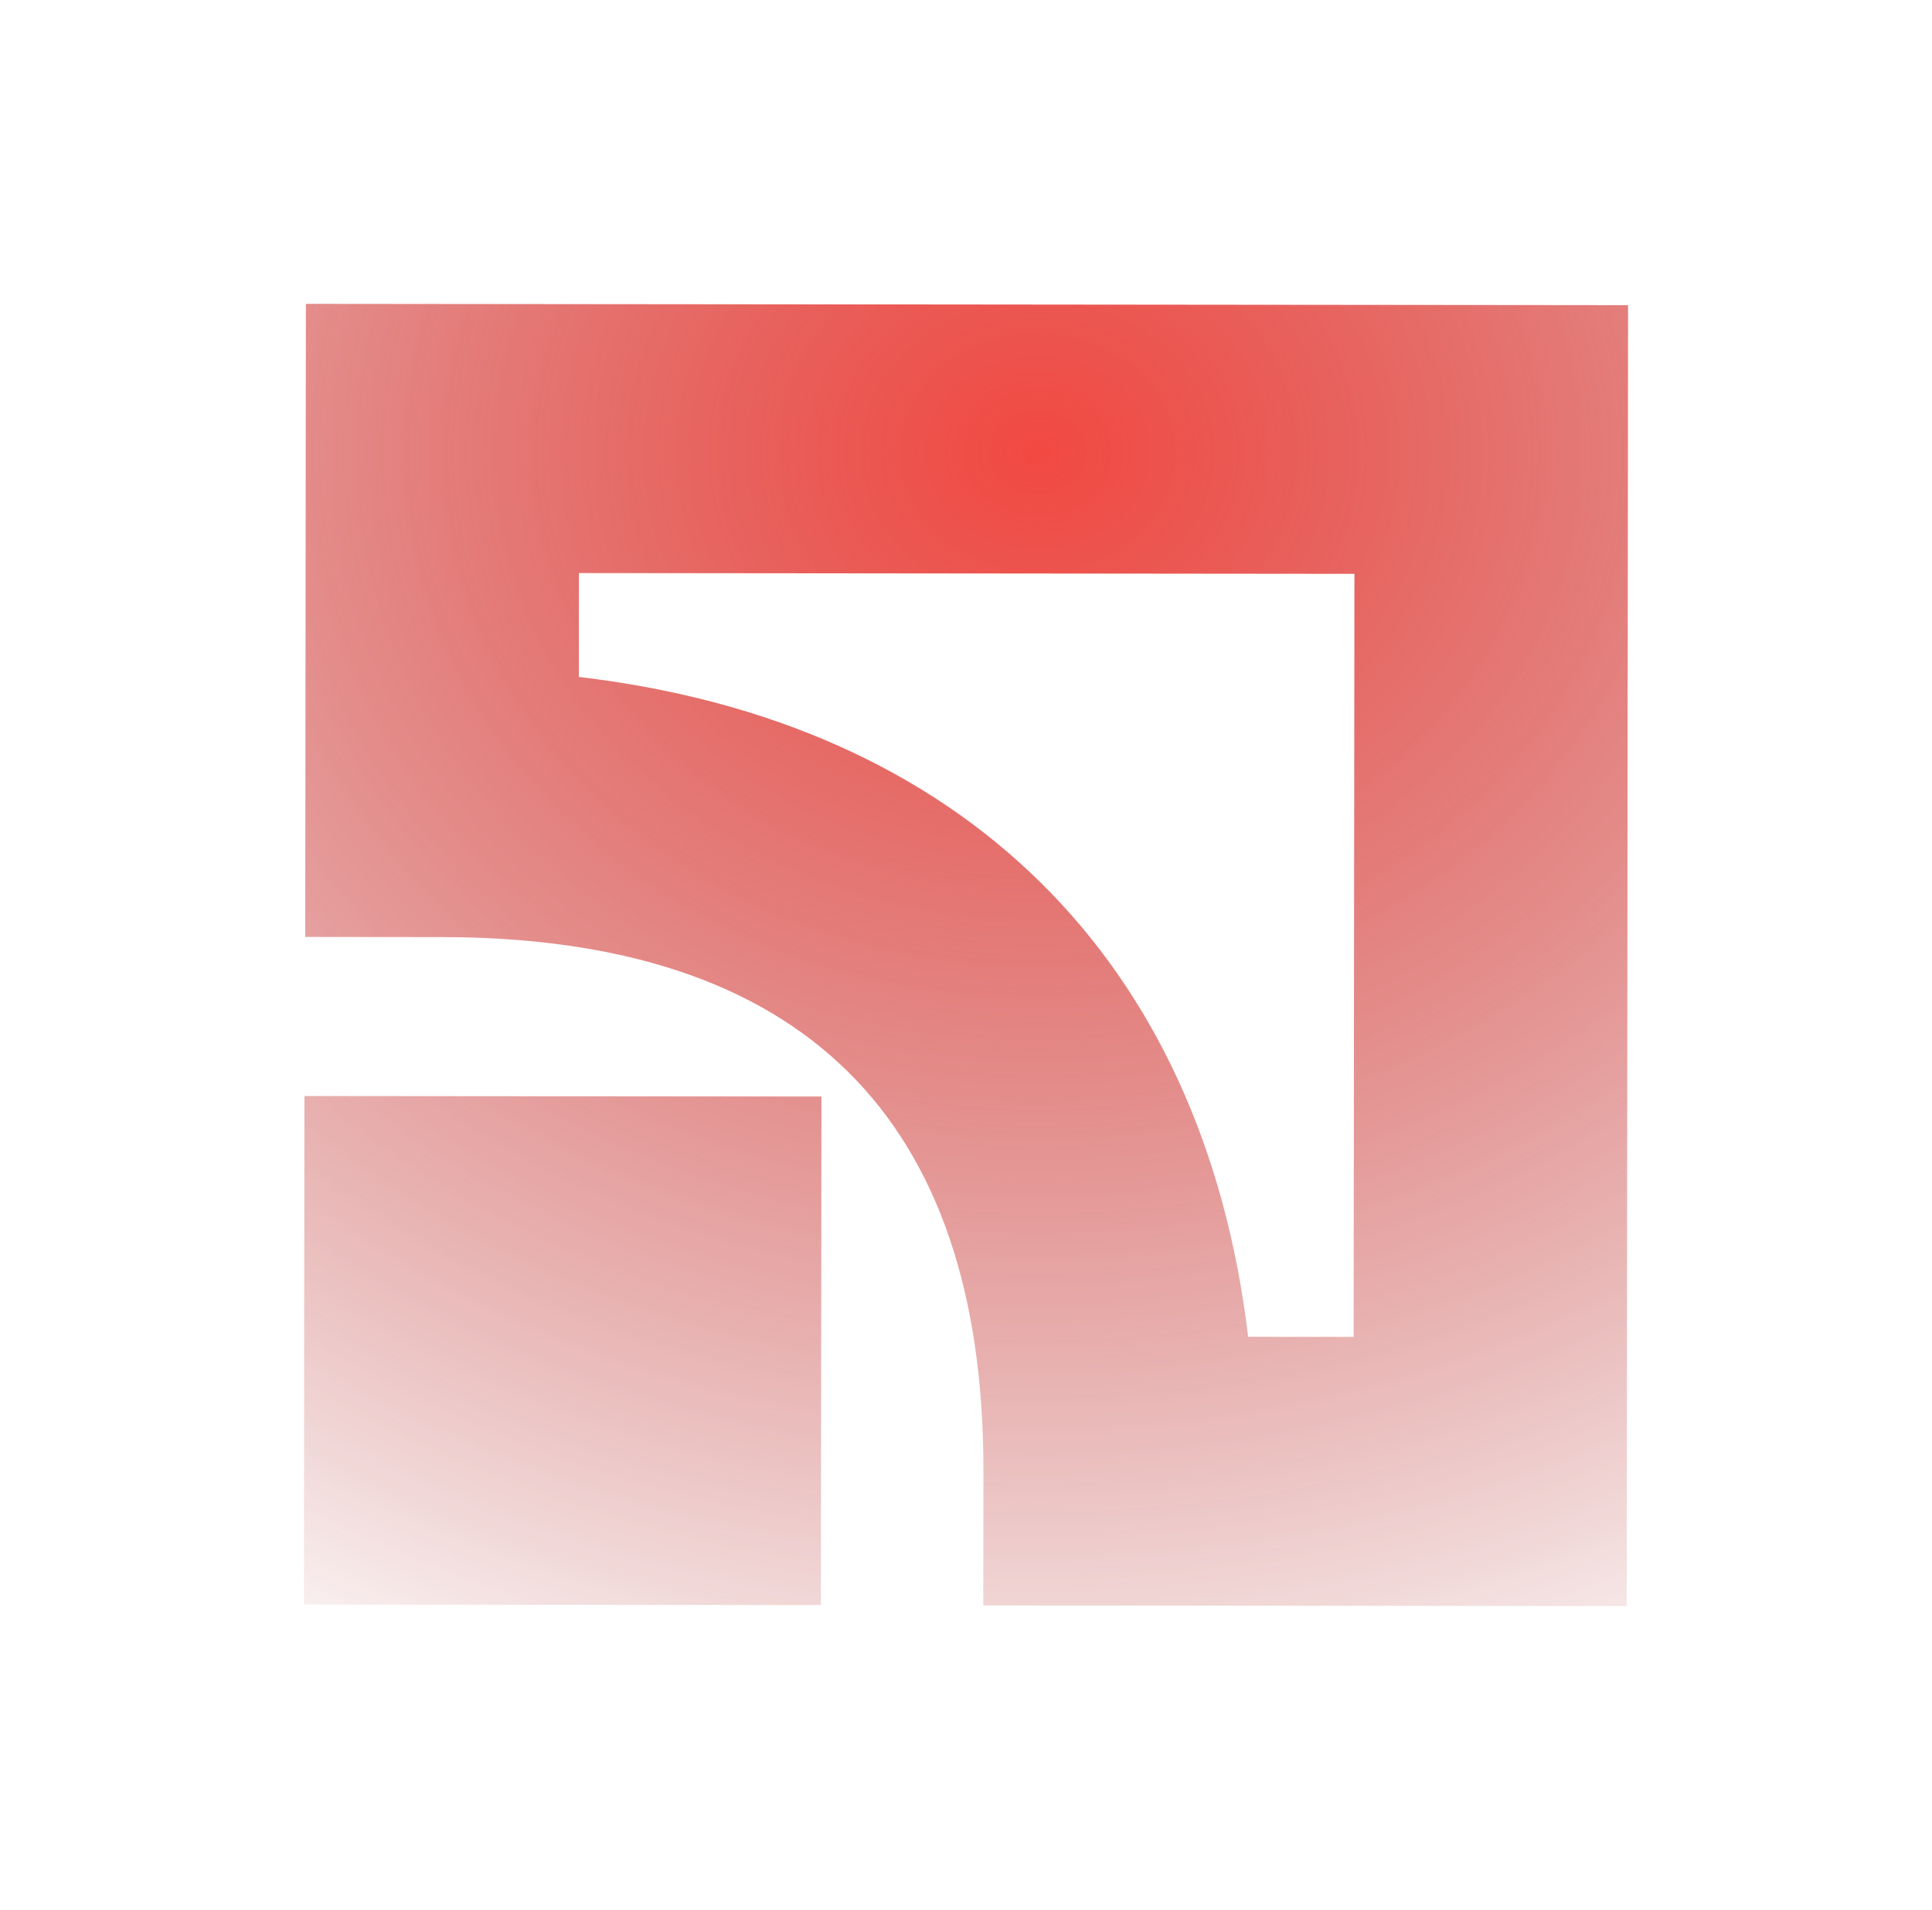 <svg width="89" height="88" viewBox="0 0 89 88" fill="none" xmlns="http://www.w3.org/2000/svg">
<path fill-rule="evenodd" clip-rule="evenodd" d="M14.061 43.169L14.091 14L74.999 14.061L74.936 74L45.296 73.971L45.303 67.778C45.32 51.471 36.927 43.193 20.357 43.176L14.061 43.169ZM62.357 61.597L62.394 26.44L26.669 26.404L26.664 31.19C44.328 33.269 55.42 44.205 57.498 61.593L62.357 61.597ZM37.816 73.954L14 73.931L14.024 50.499L37.841 50.522L37.816 73.954Z" fill="url(#paint0_radial_617_2142)"/>
<defs>
<radialGradient id="paint0_radial_617_2142" cx="0" cy="0" r="1" gradientUnits="userSpaceOnUse" gradientTransform="translate(47.831 20.933) rotate(90) scale(64.58 75.784)">
<stop stop-color="#F24942"/>
<stop offset="1" stop-color="#9F0B0B" stop-opacity="0"/>
</radialGradient>
</defs>
</svg>
